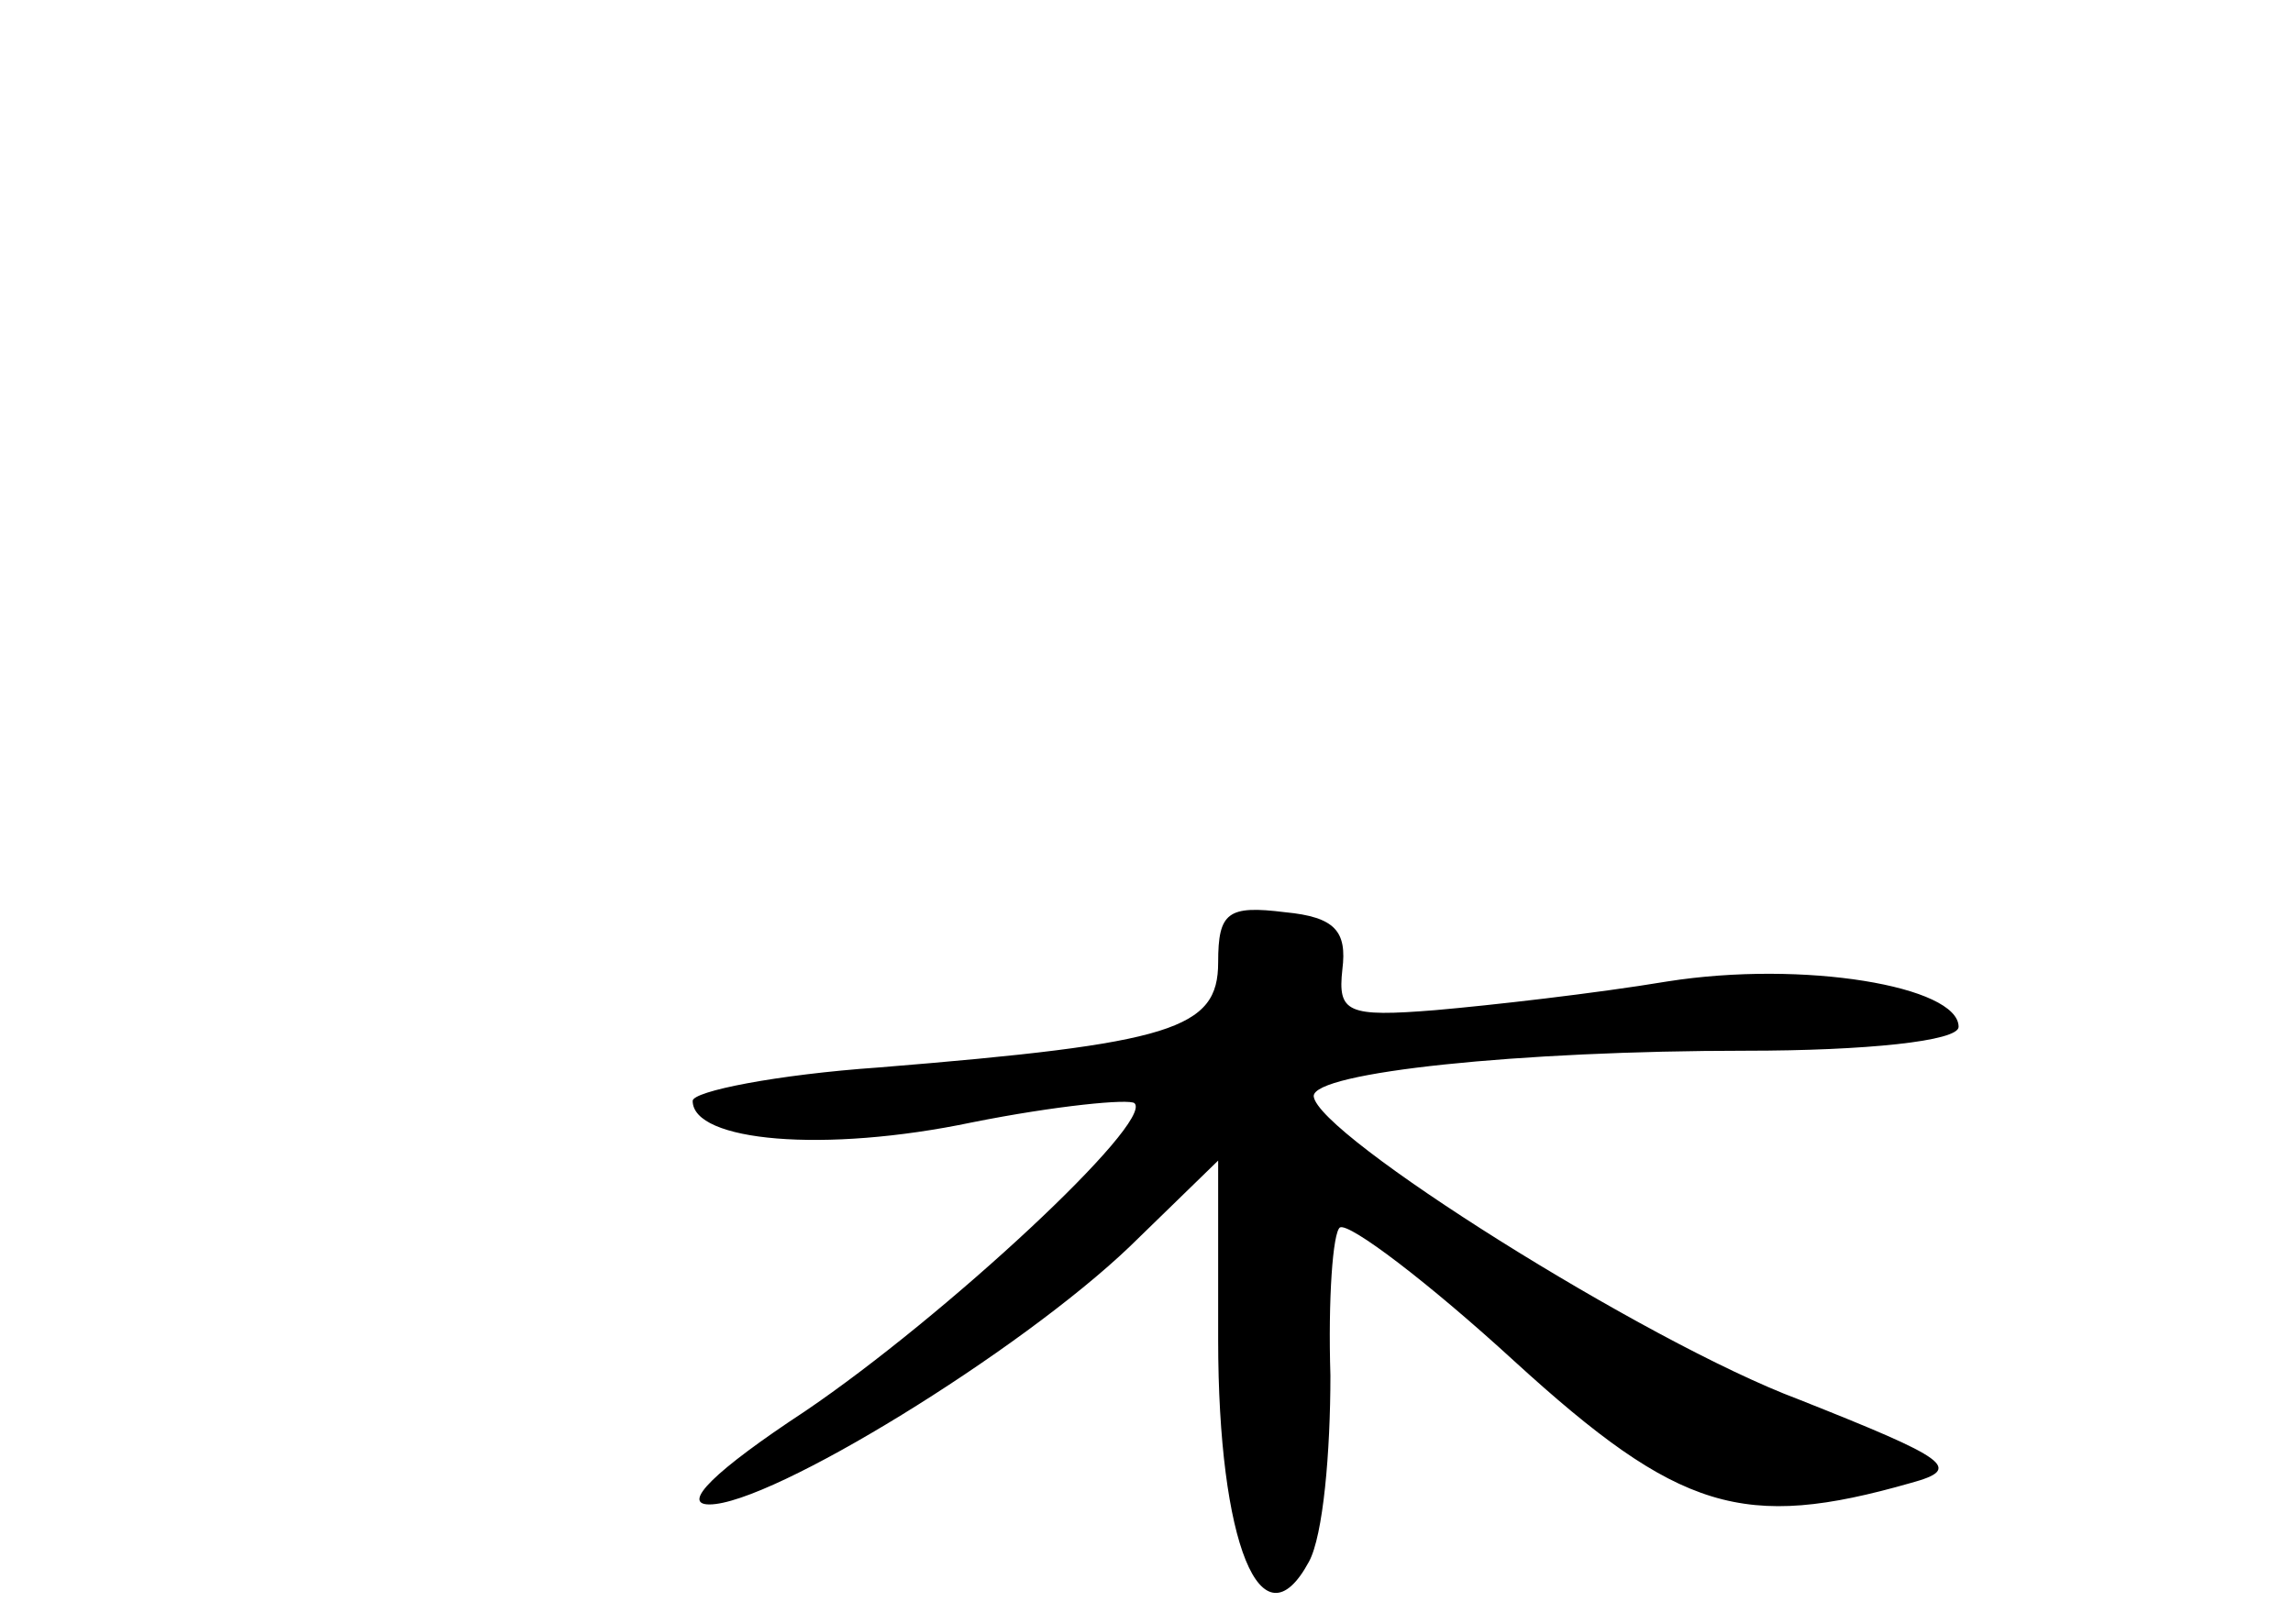 <?xml version="1.0" standalone="no"?>
<!DOCTYPE svg PUBLIC "-//W3C//DTD SVG 20010904//EN"
 "http://www.w3.org/TR/2001/REC-SVG-20010904/DTD/svg10.dtd">
<svg version="1.0" xmlns="http://www.w3.org/2000/svg"
 width="96pt" height="68pt" viewBox="0 0 96 68"
 preserveAspectRatio="xMidYMid meet">
<g transform="translate(0,68) scale(0.1,-0.1)"
fill="#000000" stroke="none">
<path d="M510 277 c0 -28 -19 -34 -142 -44 -43 -3 -78 -10 -78 -14 0 -17 55
-22 117 -9 35 7 66 10 68 8 8 -8 -79 -89 -138 -129 -38 -25 -52 -39 -40 -39
26 0 130 64 176 108 l37 36 0 -75 c0 -85 18 -130 38 -93 6 11 9 46 9 78 -1 32
1 60 4 62 4 2 37 -23 73 -56 69 -63 96 -71 166 -51 22 6 16 10 -47 35 -64 24
-202 111 -203 127 0 10 86 19 181 19 50 0 89 4 89 10 0 17 -65 28 -122 19 -30
-5 -74 -10 -97 -12 -37 -3 -41 -1 -39 17 2 16 -3 22 -24 24 -24 3 -28 0 -28
-21z"/>
</g>
</svg>
